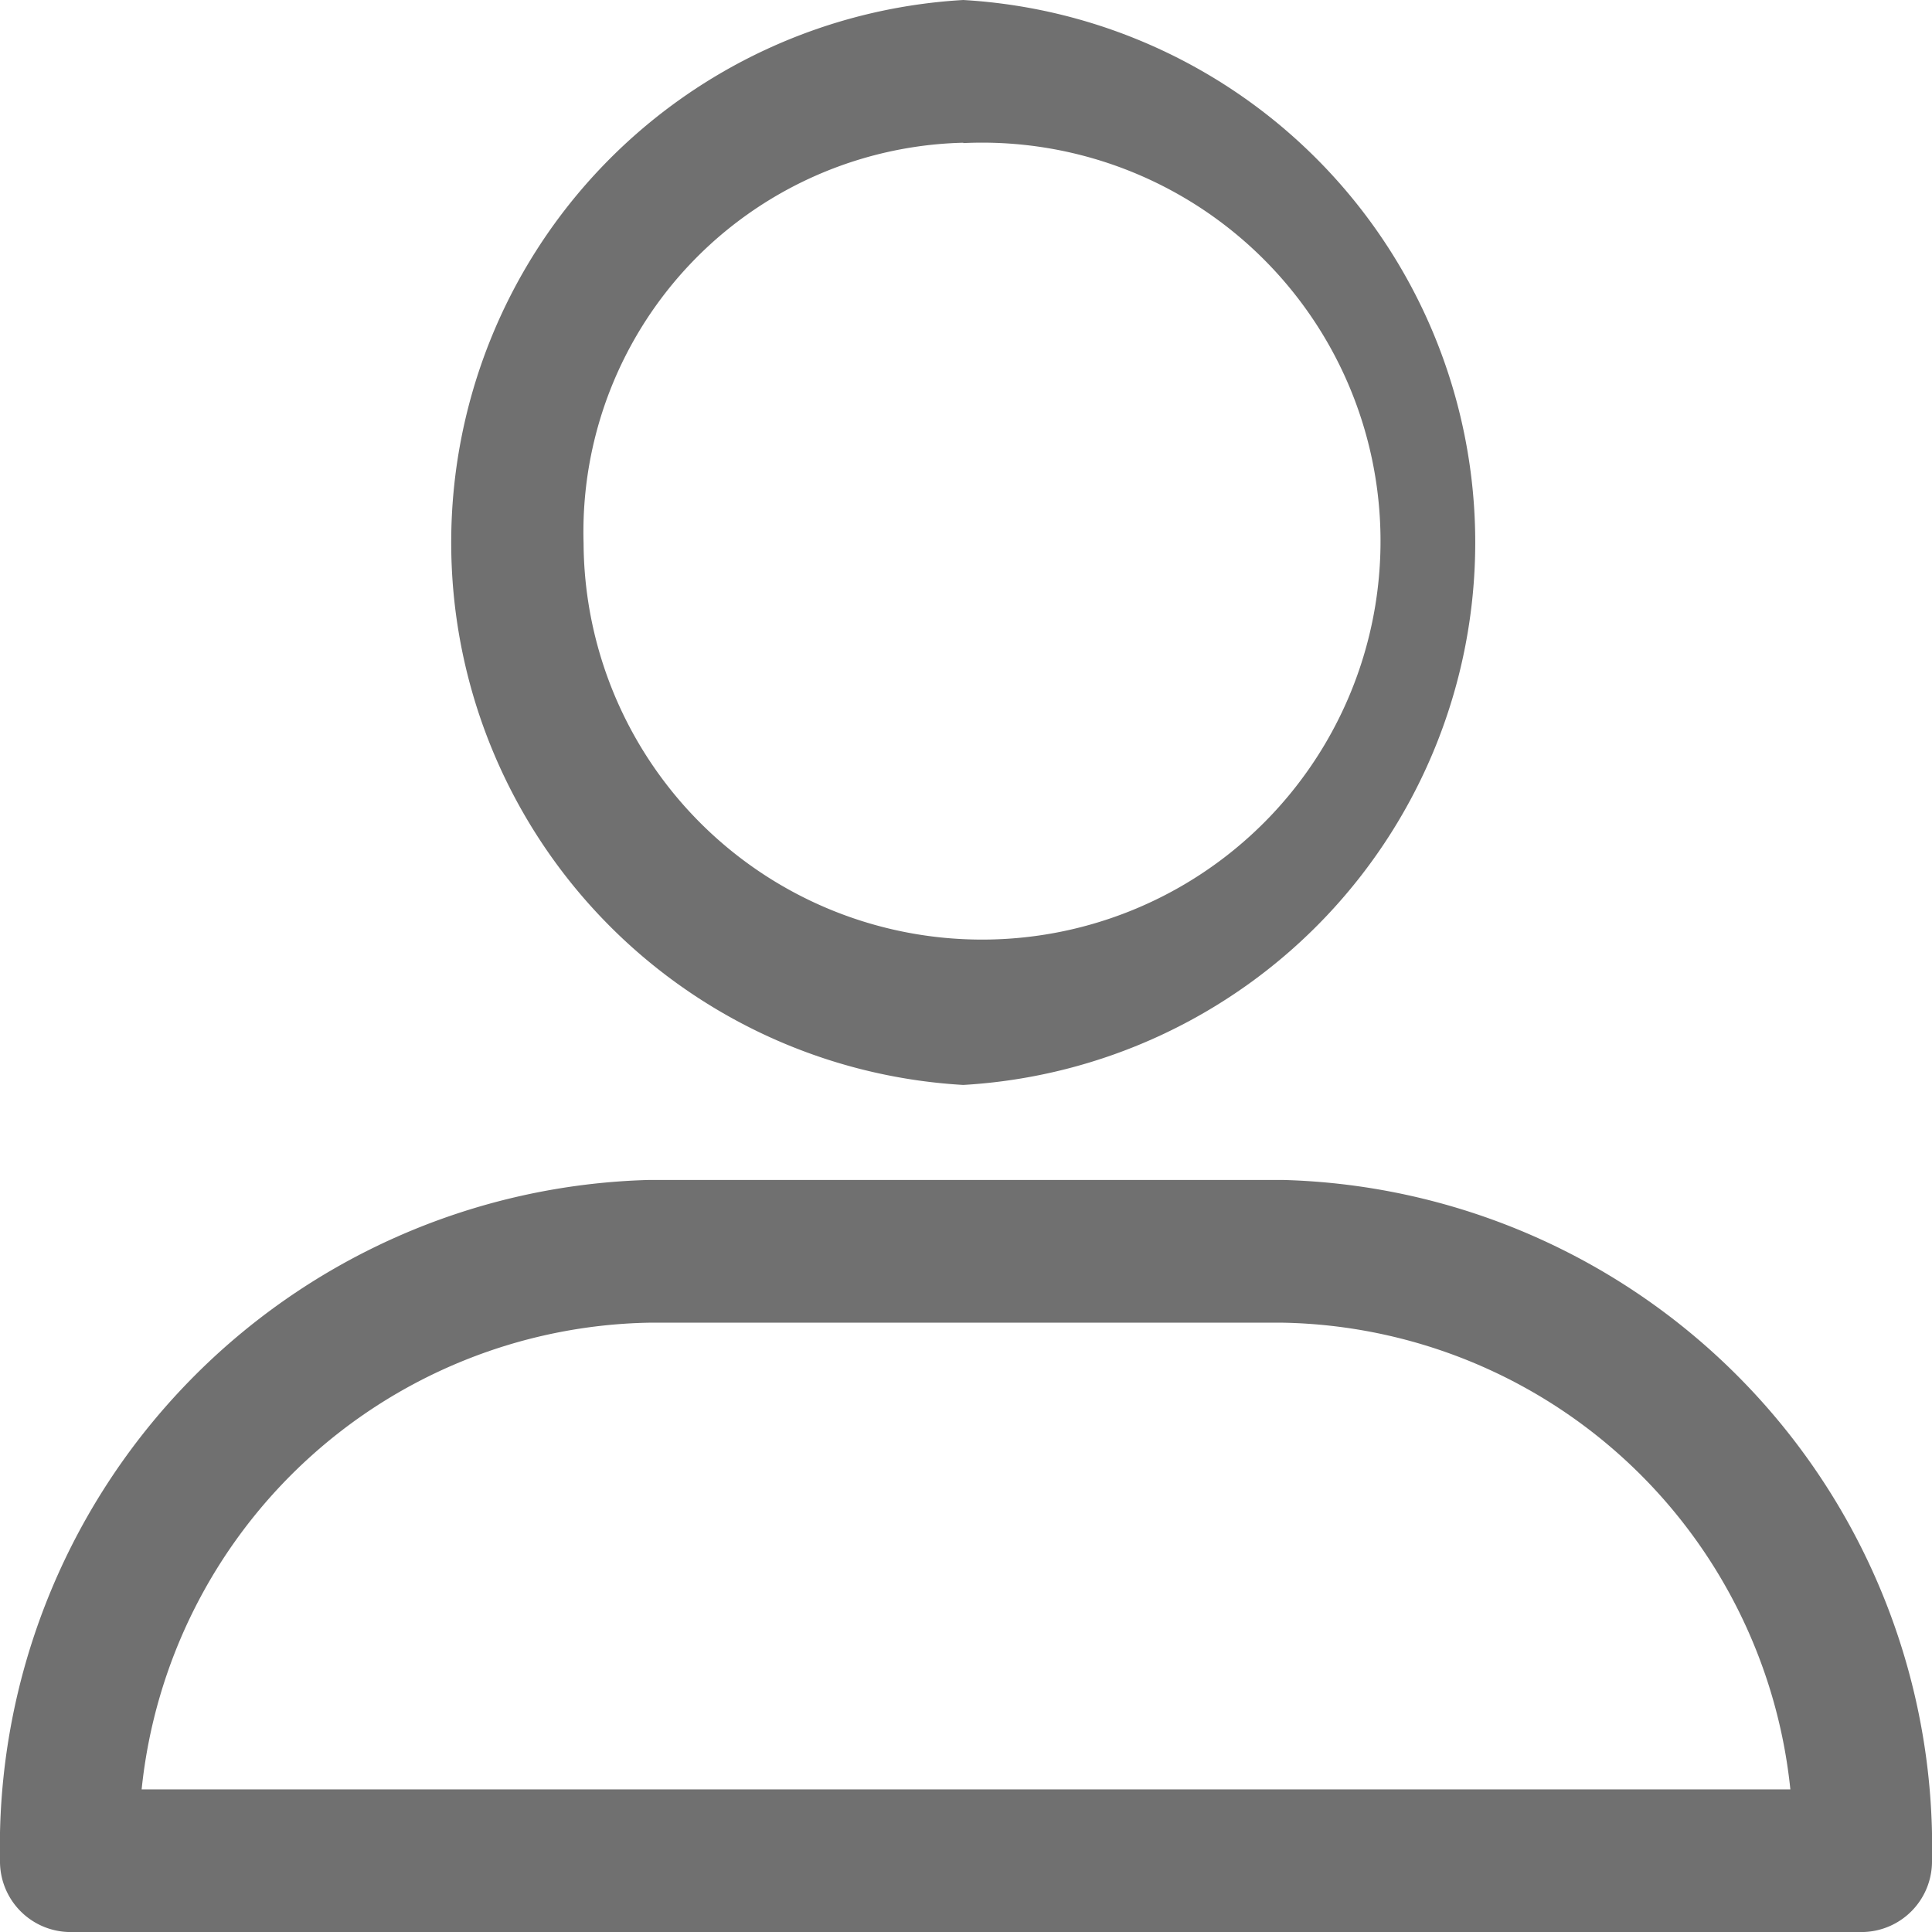 <svg xmlns="http://www.w3.org/2000/svg" width="16" height="16" viewBox="0 0 16 16">
  <path id="User" d="M24.377,26.985a4.5,4.5,0,0,0,0-8.985,4.5,4.5,0,0,0,0,8.985Zm0-7.8A3.3,3.3,0,1,1,21.233,22.5,3.224,3.224,0,0,1,24.377,19.182ZM16.963,34H31.837a.585.585,0,0,0,.563-.591,5.524,5.524,0,0,0-5.372-5.637H21.772A5.524,5.524,0,0,0,16.4,33.409.585.585,0,0,0,16.963,34Zm4.809-5.046h5.255a4.306,4.306,0,0,1,4.2,3.865H17.573A4.306,4.306,0,0,1,21.772,28.954Z" transform="translate(-16.4 -18)" fill="#707070"/>
</svg>
